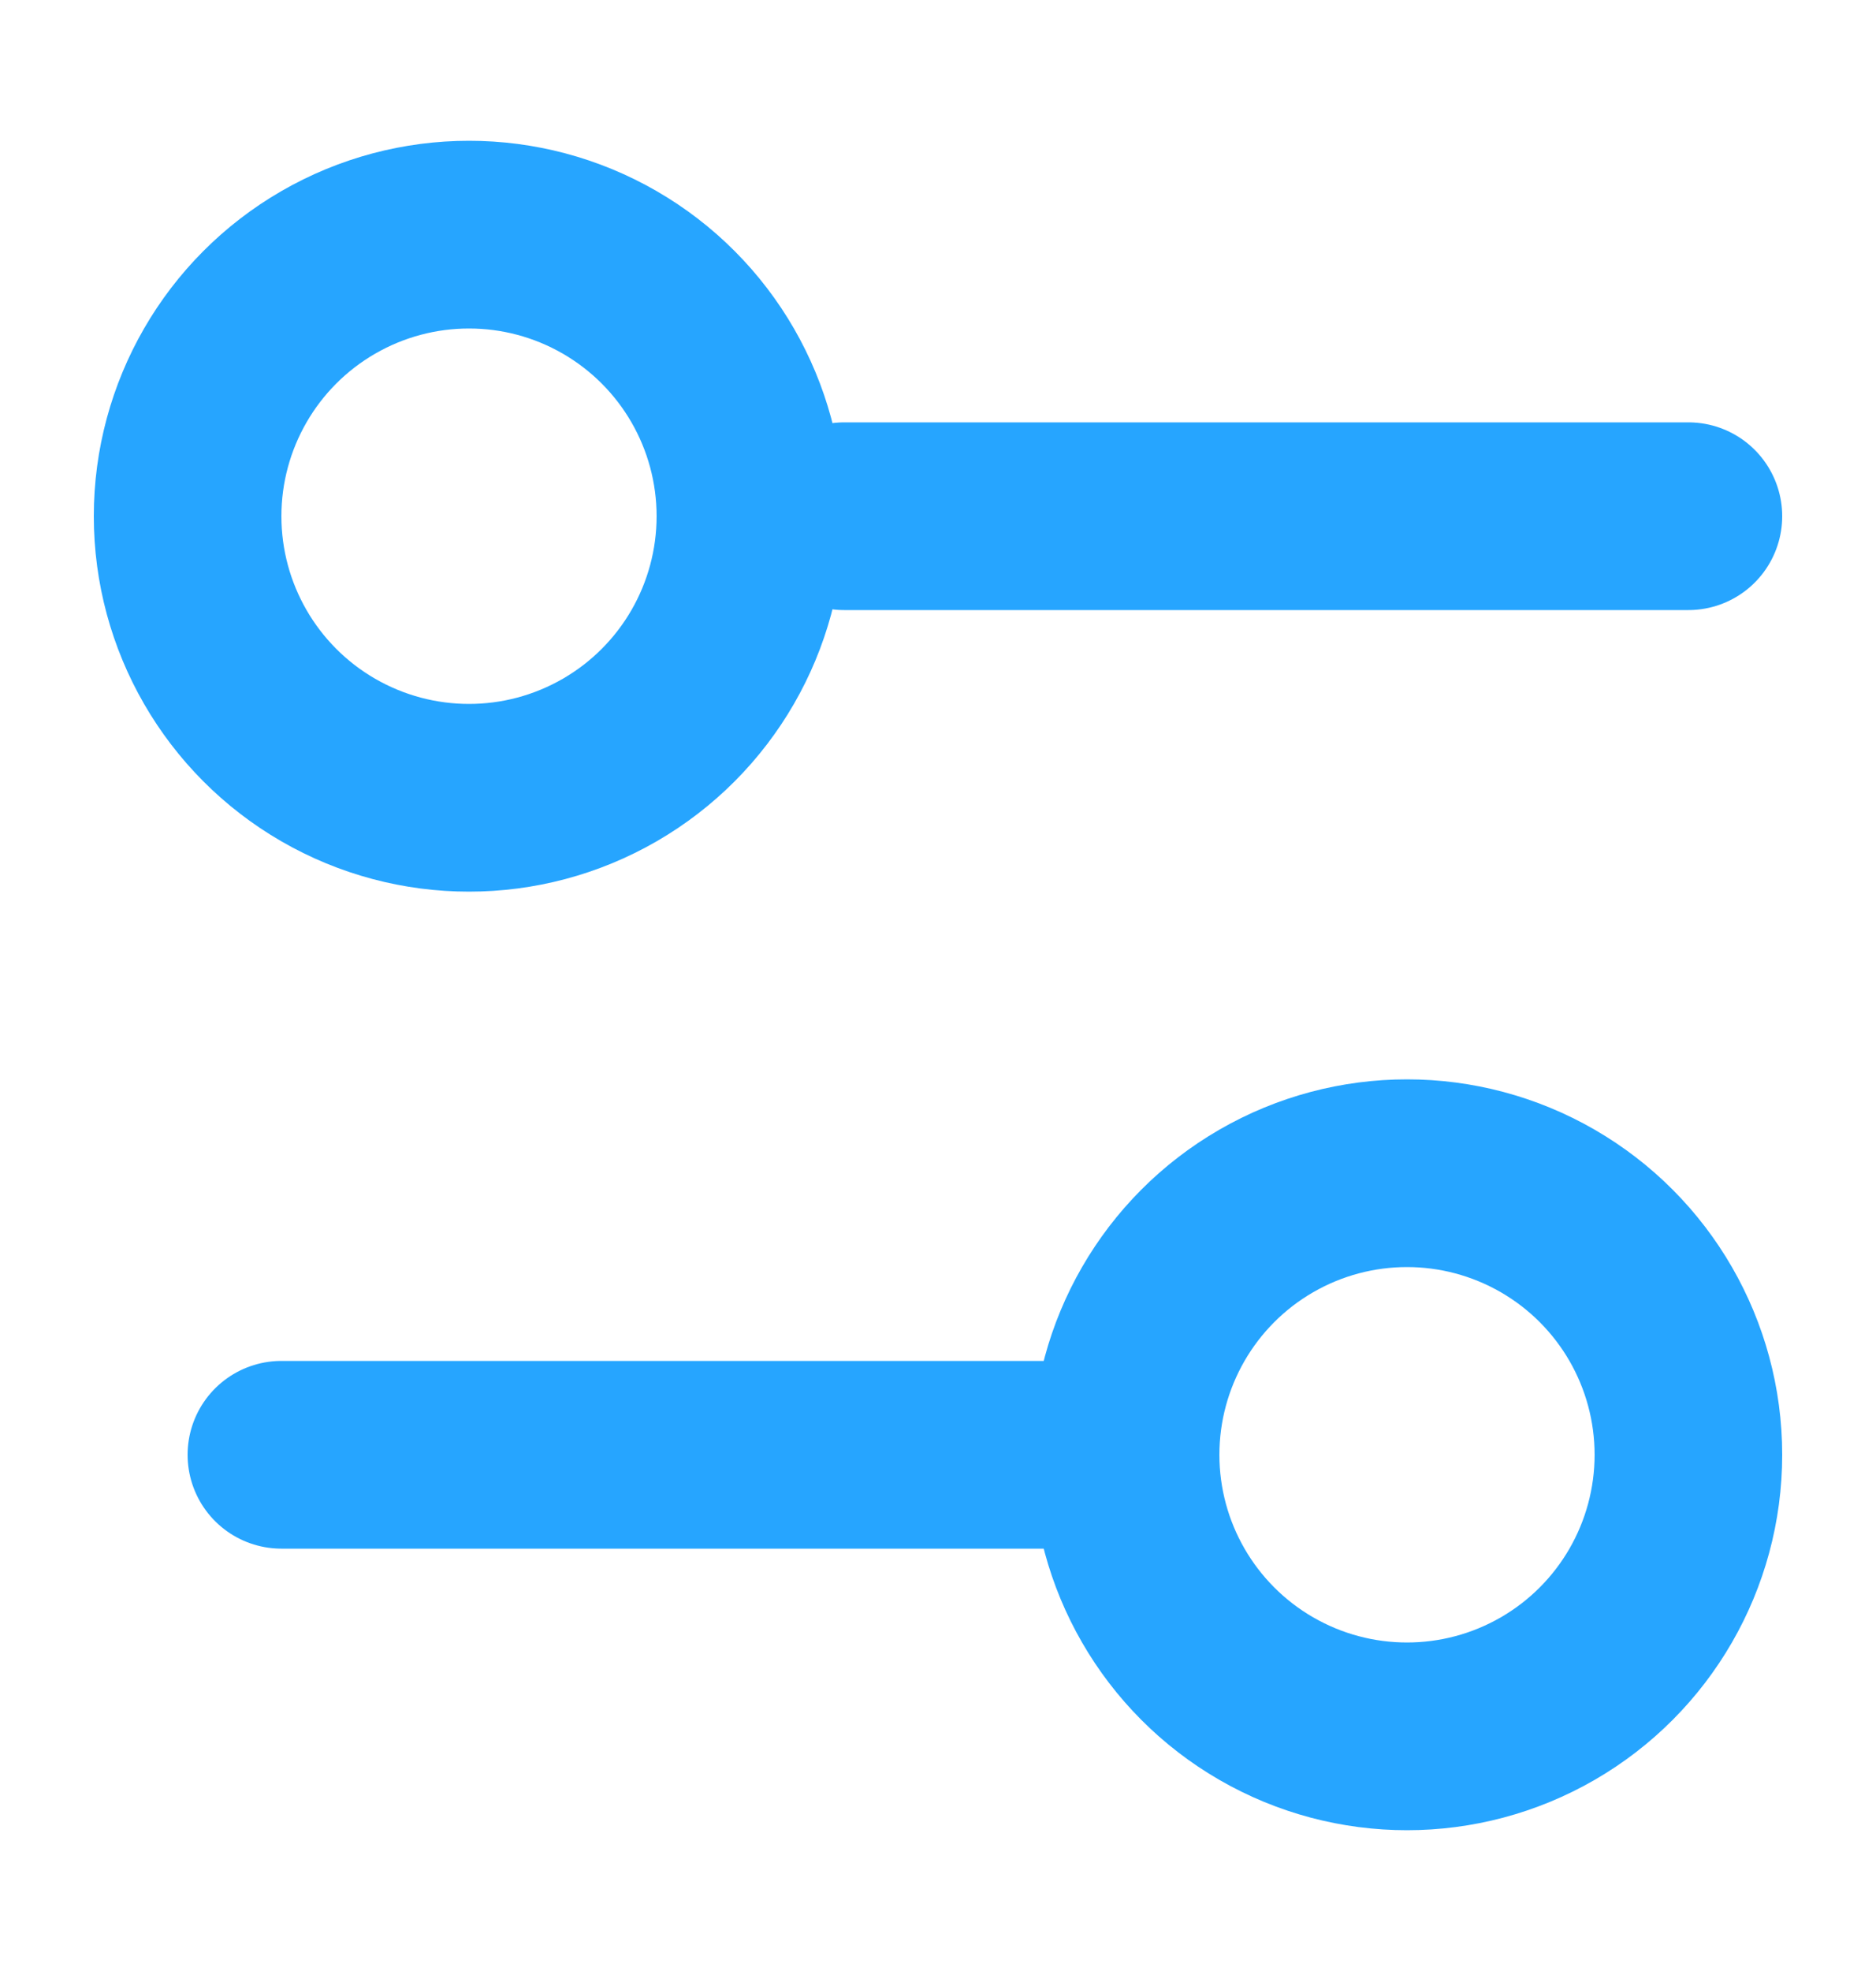 <?xml version="1.0" encoding="UTF-8"?>
<svg id="Layer_1" data-name="Layer 1" xmlns="http://www.w3.org/2000/svg" width="20" height="21" viewBox="0 0 20 21">
  <path d="M18,5.5h-9M12,15.5H3" fill="none" stroke="#26a5ff" stroke-linecap="round" stroke-linejoin="round" stroke-width="2"/>
  <circle cx="15" cy="15.5" r="3" fill="none" stroke="#26a5ff" stroke-linecap="round" stroke-linejoin="round" stroke-width="2"/>
  <circle cx="5" cy="5.5" r="3" fill="none" stroke="#26a5ff" stroke-linecap="round" stroke-linejoin="round" stroke-width="2"/>
</svg>